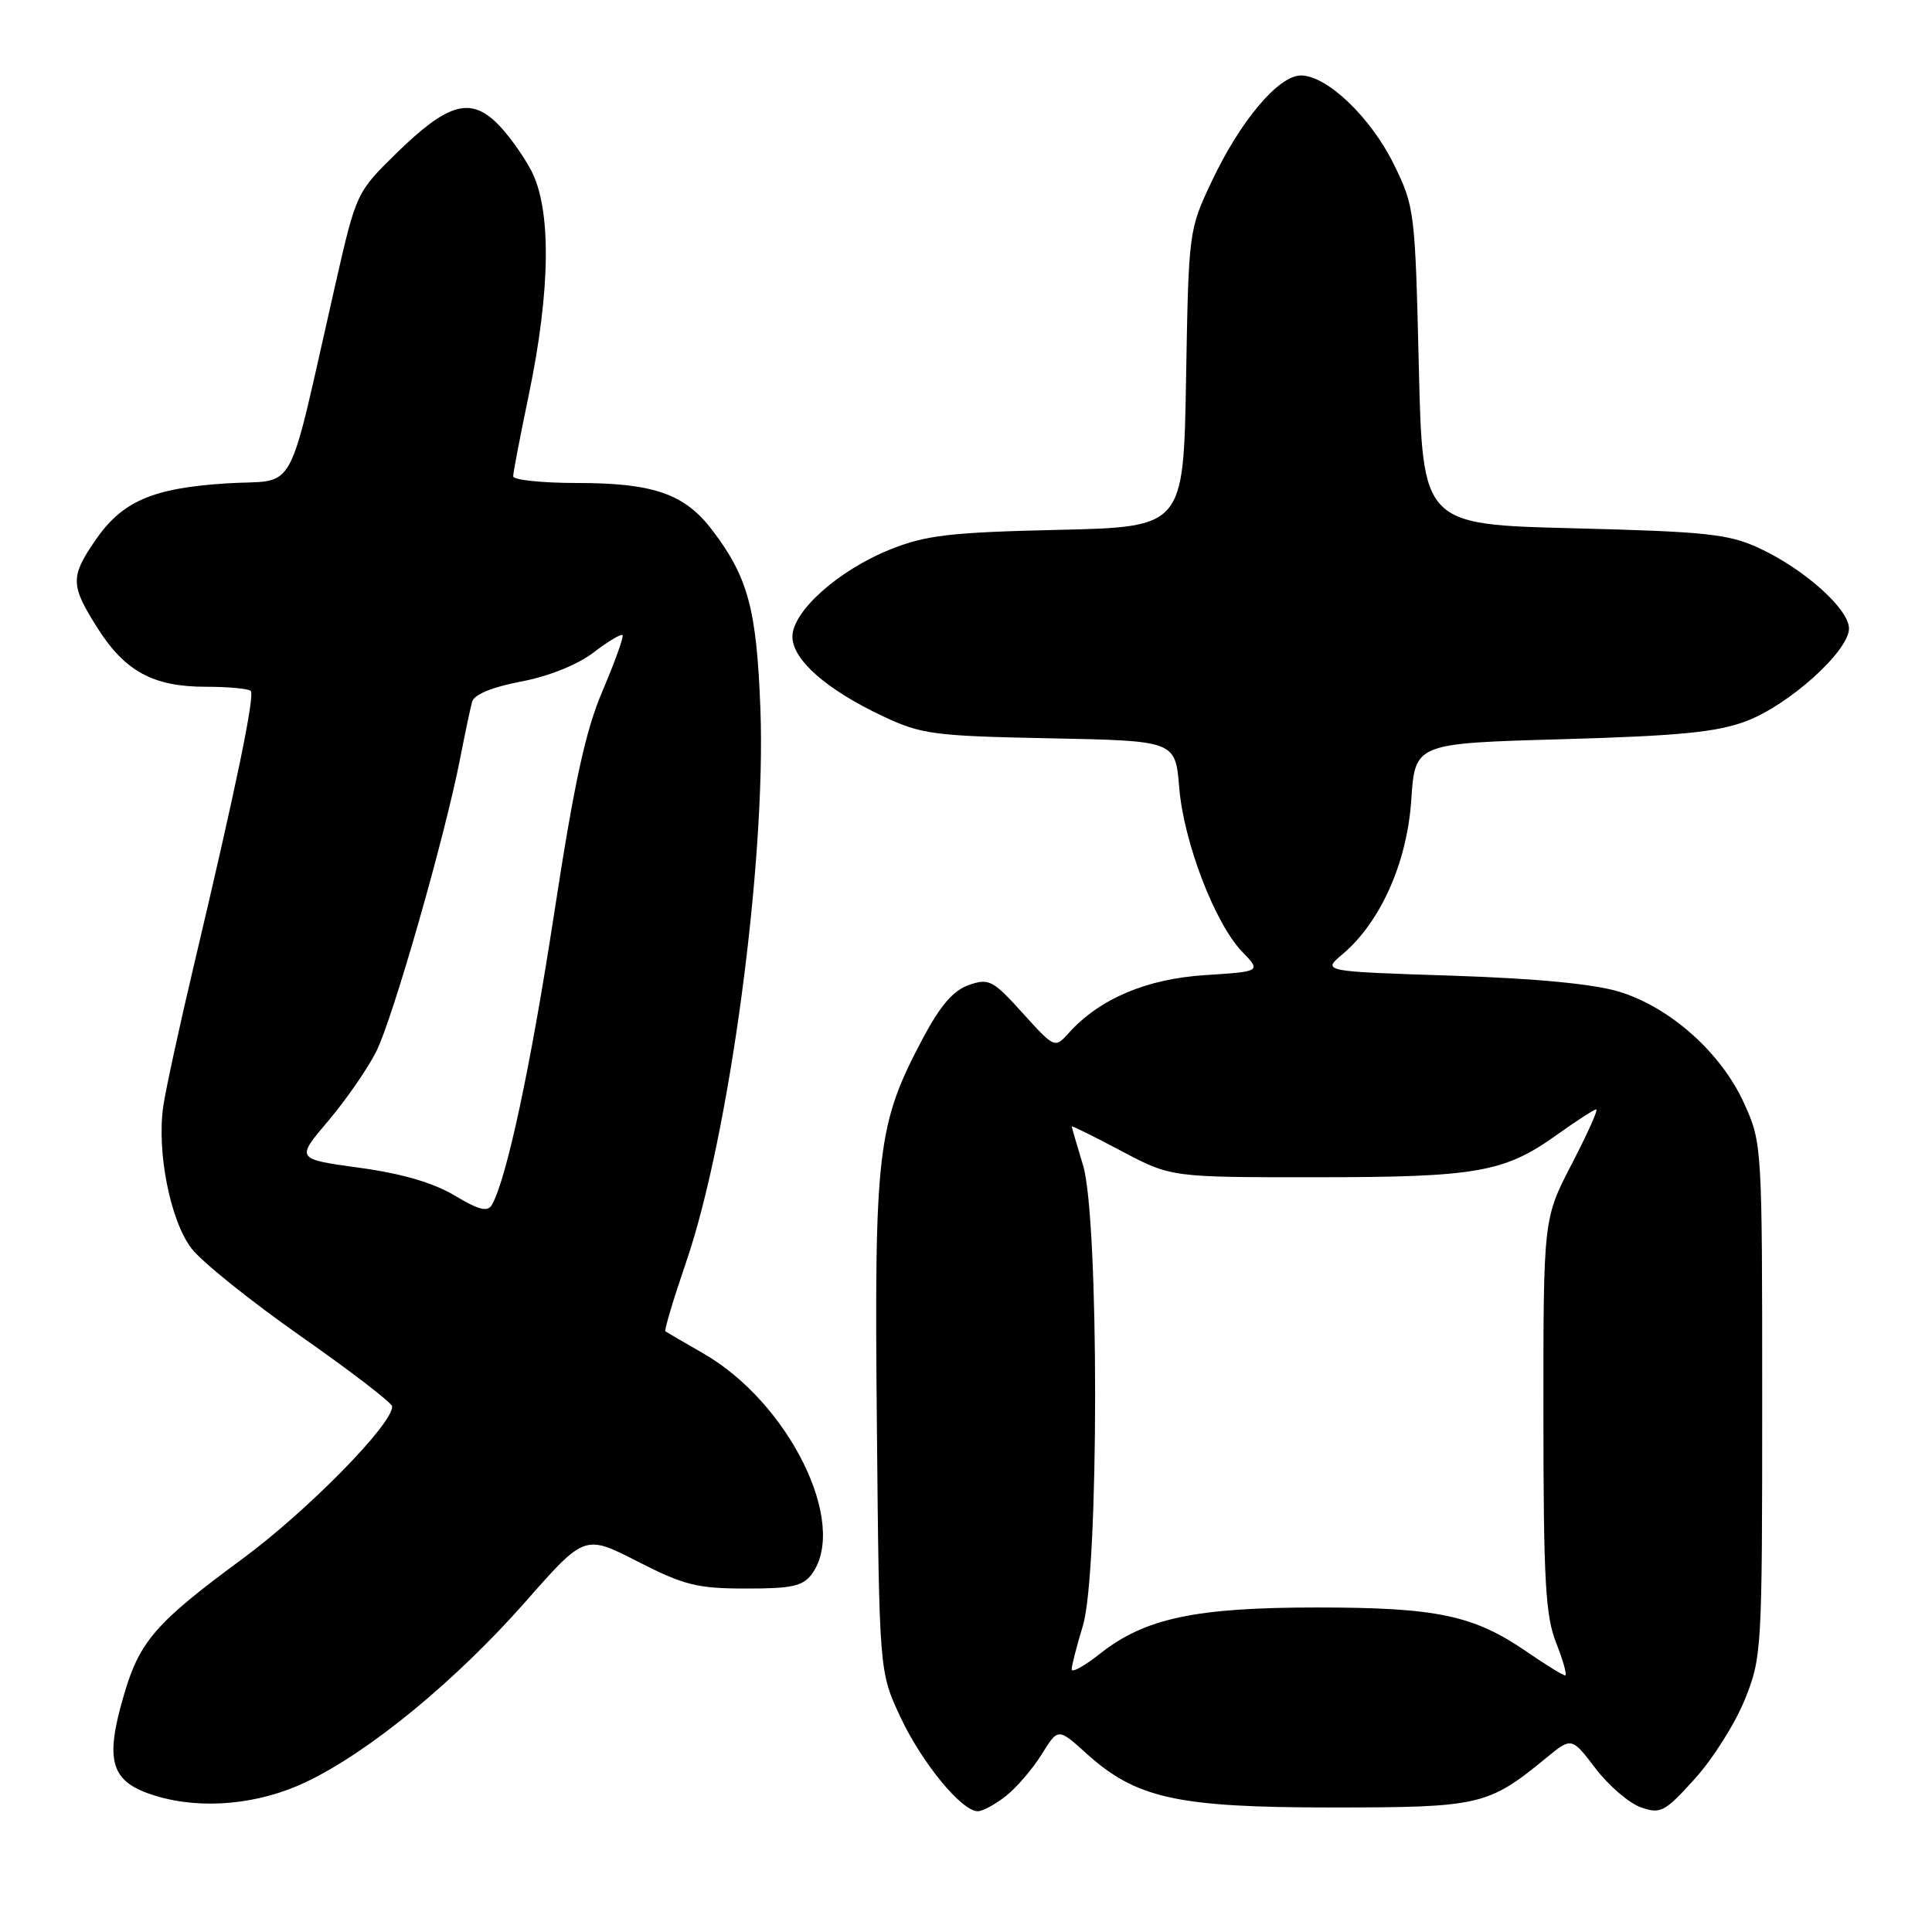 <?xml version="1.0" encoding="UTF-8" standalone="no"?>
<!DOCTYPE svg PUBLIC "-//W3C//DTD SVG 1.1//EN" "http://www.w3.org/Graphics/SVG/1.1/DTD/svg11.dtd" >
<svg xmlns="http://www.w3.org/2000/svg" xmlns:xlink="http://www.w3.org/1999/xlink" version="1.1" viewBox="0 0 256 256">
 <g >
 <path fill="currentColor"
d=" M 133.29 237.98 C 134.70 236.87 136.83 234.39 138.03 232.46 C 140.20 228.95 140.20 228.95 143.96 232.35 C 150.56 238.31 155.98 239.50 176.50 239.50 C 196.09 239.50 197.19 239.25 204.87 232.94 C 208.25 230.17 208.25 230.17 211.42 234.33 C 213.16 236.61 215.86 238.93 217.42 239.48 C 220.03 240.40 220.58 240.11 224.56 235.71 C 226.94 233.09 229.92 228.37 231.19 225.22 C 233.45 219.63 233.50 218.71 233.50 185.50 C 233.50 151.80 233.48 151.45 231.11 146.21 C 228.10 139.54 221.35 133.50 214.60 131.42 C 211.25 130.39 203.62 129.65 192.34 129.28 C 175.18 128.72 175.18 128.72 177.89 126.44 C 182.92 122.20 186.45 114.30 187.00 106.00 C 187.50 98.50 187.50 98.50 207.00 97.95 C 222.50 97.51 227.50 97.02 231.37 95.56 C 237.06 93.42 245.00 86.26 245.00 83.28 C 245.00 80.69 239.05 75.38 233.05 72.61 C 229.06 70.76 226.06 70.44 208.50 70.00 C 188.50 69.50 188.50 69.50 188.00 48.50 C 187.51 27.98 187.44 27.37 184.69 21.77 C 181.63 15.55 175.83 10.00 172.38 10.00 C 169.42 10.00 164.38 15.97 160.60 23.95 C 157.51 30.48 157.50 30.56 157.16 50.17 C 156.82 69.83 156.82 69.83 140.16 70.21 C 125.91 70.54 122.71 70.91 118.00 72.79 C 111.14 75.53 105.00 80.99 105.00 84.36 C 105.00 87.42 109.51 91.38 117.00 94.91 C 122.11 97.31 123.69 97.52 139.12 97.83 C 155.74 98.16 155.74 98.16 156.25 104.33 C 156.84 111.56 160.95 122.30 164.57 126.08 C 167.12 128.73 167.12 128.73 159.66 129.21 C 151.91 129.71 145.73 132.33 141.63 136.86 C 139.76 138.93 139.76 138.93 135.50 134.23 C 131.56 129.87 131.04 129.60 128.37 130.52 C 126.31 131.24 124.59 133.24 122.26 137.63 C 116.24 149.00 115.84 152.35 116.19 188.77 C 116.50 221.50 116.50 221.50 119.30 227.50 C 122.14 233.57 127.42 240.00 129.56 240.00 C 130.20 240.00 131.88 239.09 133.29 237.98 Z  M 40.50 236.15 C 48.88 232.18 60.33 222.78 69.61 212.26 C 77.48 203.32 77.48 203.32 84.49 206.91 C 90.64 210.05 92.40 210.49 98.83 210.49 C 104.93 210.50 106.39 210.18 107.58 208.56 C 112.46 201.89 104.54 185.83 93.15 179.31 C 90.59 177.84 88.35 176.54 88.17 176.41 C 87.99 176.29 89.23 172.16 90.91 167.25 C 96.62 150.64 101.51 114.23 100.76 94.00 C 100.26 80.69 99.13 76.48 94.34 70.20 C 90.71 65.44 86.57 64.00 76.53 64.00 C 71.84 64.00 68.00 63.60 68.00 63.11 C 68.00 62.62 68.93 57.78 70.06 52.36 C 72.98 38.34 73.08 27.63 70.34 22.50 C 69.16 20.30 67.05 17.43 65.65 16.13 C 62.16 12.87 59.17 13.82 52.55 20.28 C 47.25 25.47 47.20 25.57 44.48 37.50 C 37.82 66.70 39.61 63.43 30.00 64.05 C 20.10 64.69 16.14 66.43 12.53 71.74 C 9.31 76.47 9.35 77.59 12.94 83.25 C 16.58 88.98 20.32 91.00 27.28 91.00 C 30.24 91.00 32.91 91.25 33.22 91.55 C 33.80 92.14 31.28 104.32 25.67 128.00 C 23.78 135.97 21.97 144.32 21.64 146.55 C 20.75 152.59 22.55 161.73 25.37 165.42 C 26.71 167.18 33.23 172.41 39.86 177.06 C 46.49 181.70 51.93 185.88 51.96 186.35 C 52.08 188.67 40.66 200.28 32.05 206.61 C 20.79 214.89 18.54 217.44 16.50 224.32 C 13.79 233.44 14.62 236.16 20.69 237.98 C 26.76 239.81 34.25 239.12 40.50 236.15 Z  M 142.00 221.21 C 142.00 220.72 142.67 218.11 143.49 215.41 C 145.64 208.33 145.65 161.47 143.51 154.41 C 142.69 151.71 142.02 149.39 142.01 149.26 C 142.00 149.12 144.96 150.59 148.58 152.51 C 155.17 156.00 155.17 156.00 174.33 155.99 C 195.68 155.99 199.32 155.35 206.25 150.40 C 208.87 148.53 211.23 147.00 211.51 147.00 C 211.80 147.00 210.33 150.26 208.26 154.25 C 204.50 161.50 204.50 161.50 204.51 187.50 C 204.52 209.57 204.78 214.14 206.22 217.75 C 207.15 220.09 207.67 222.00 207.39 222.00 C 207.10 222.00 204.81 220.59 202.30 218.86 C 195.27 214.03 190.41 213.00 174.52 213.00 C 158.38 213.00 151.70 214.42 145.75 219.13 C 143.69 220.76 142.00 221.69 142.00 221.21 Z  M 60.22 158.40 C 57.38 156.71 53.20 155.49 47.59 154.73 C 39.20 153.58 39.20 153.58 43.48 148.54 C 45.83 145.77 48.70 141.63 49.85 139.34 C 52.05 134.98 58.97 110.80 60.97 100.50 C 61.61 97.20 62.33 93.82 62.56 92.98 C 62.83 92.02 65.21 91.04 69.05 90.31 C 72.68 89.62 76.51 88.09 78.62 86.48 C 80.55 85.00 82.29 83.96 82.49 84.15 C 82.68 84.35 81.50 87.64 79.87 91.47 C 77.57 96.86 76.12 103.52 73.44 120.97 C 70.32 141.32 67.16 156.10 65.19 159.63 C 64.62 160.63 63.49 160.36 60.22 158.40 Z "/>
</g>
</svg>